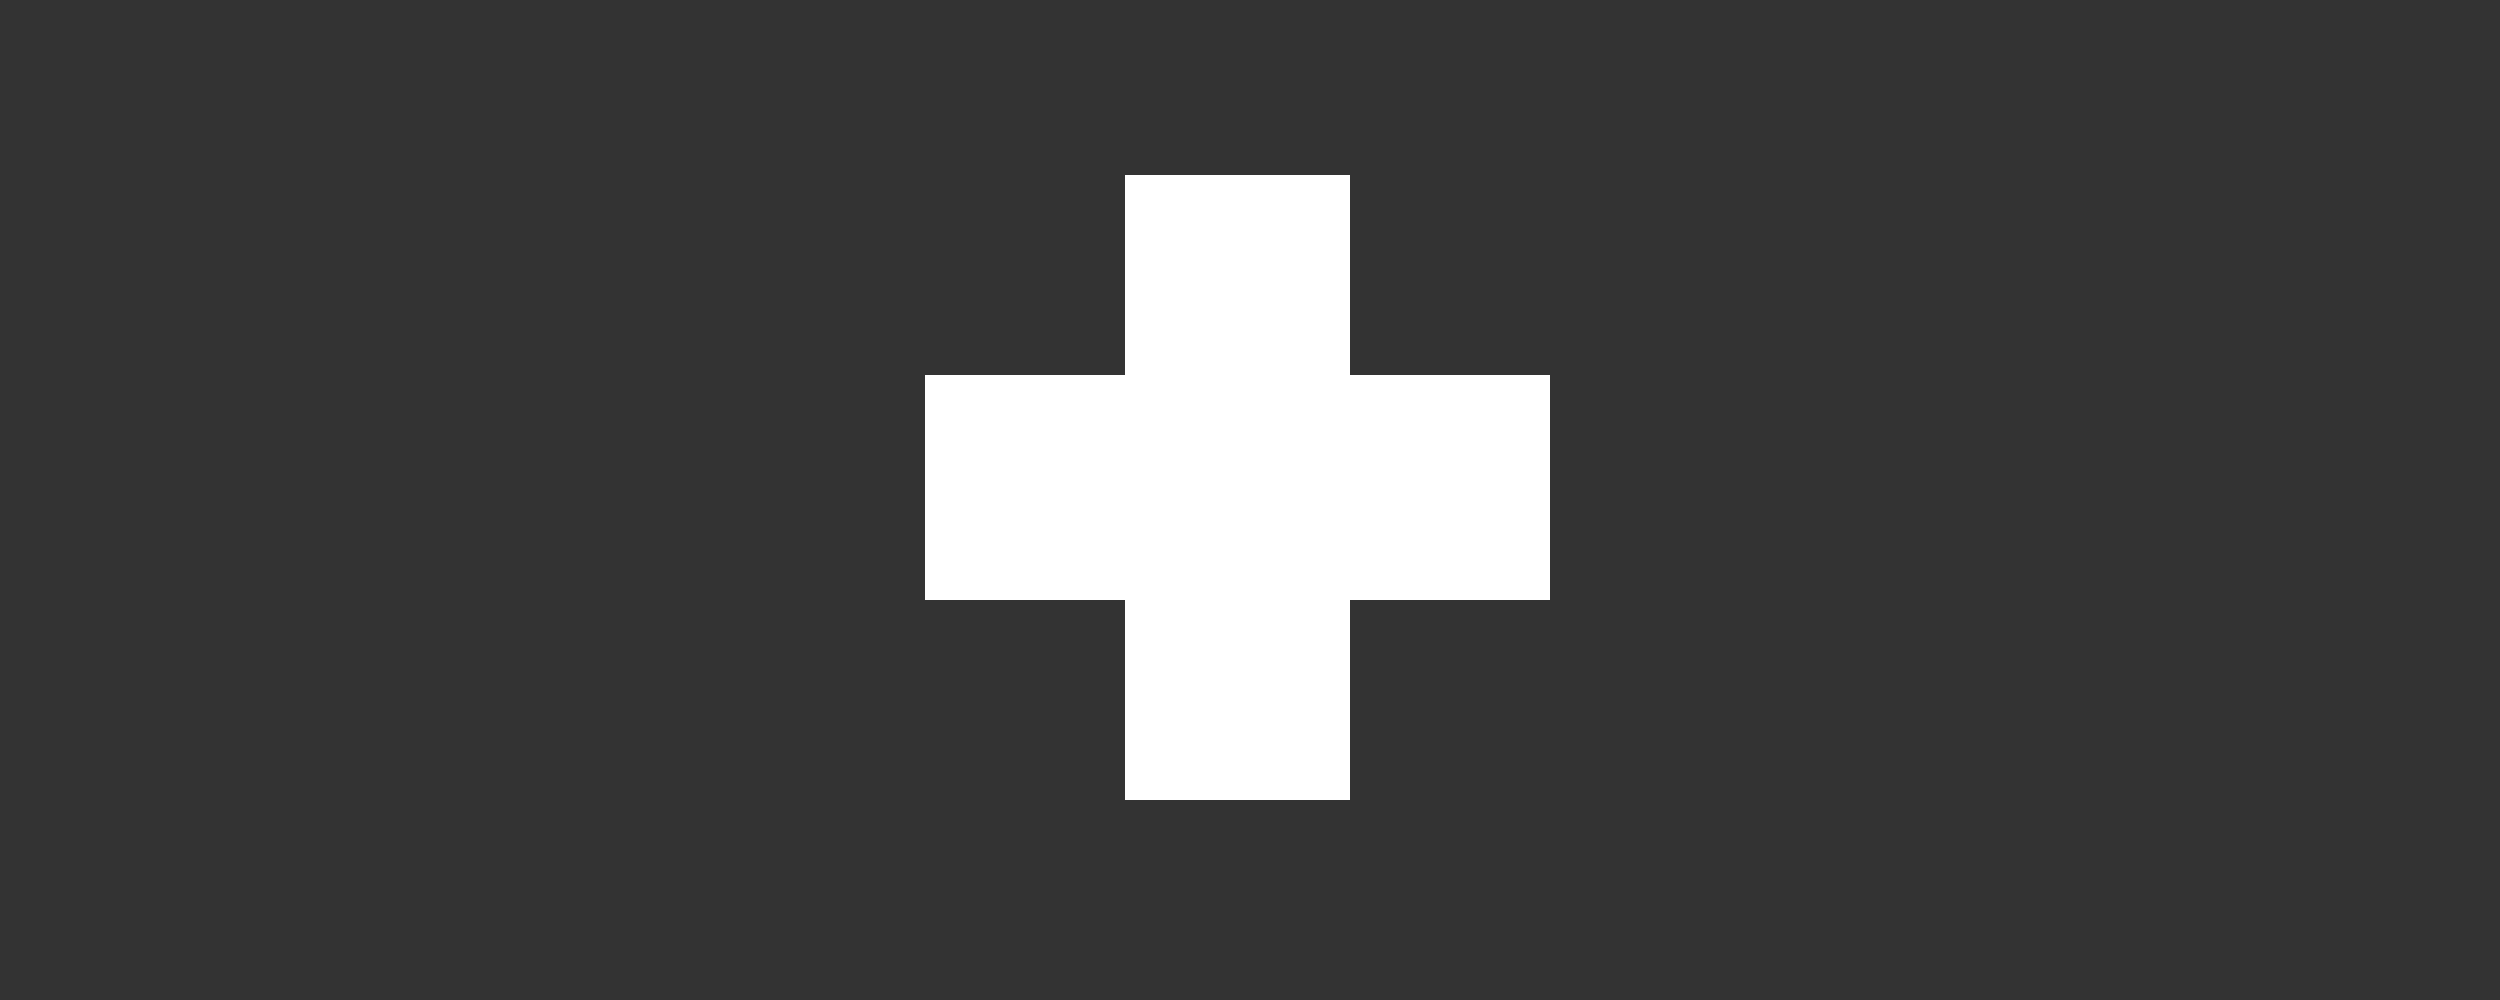 <svg width="100" height="40" viewBox="0 0 100 40" fill="none" xmlns="http://www.w3.org/2000/svg">
<rect x="0" y="0" width="100" height="40" fill="#333333" stroke="none"/>
<rect x="45" y="7" width="9" height="25" fill="#FFF"/>
<rect x="62" y="15" width="9" height="25" transform="rotate(90 62 15)" fill="#FFF"/>
</svg>
